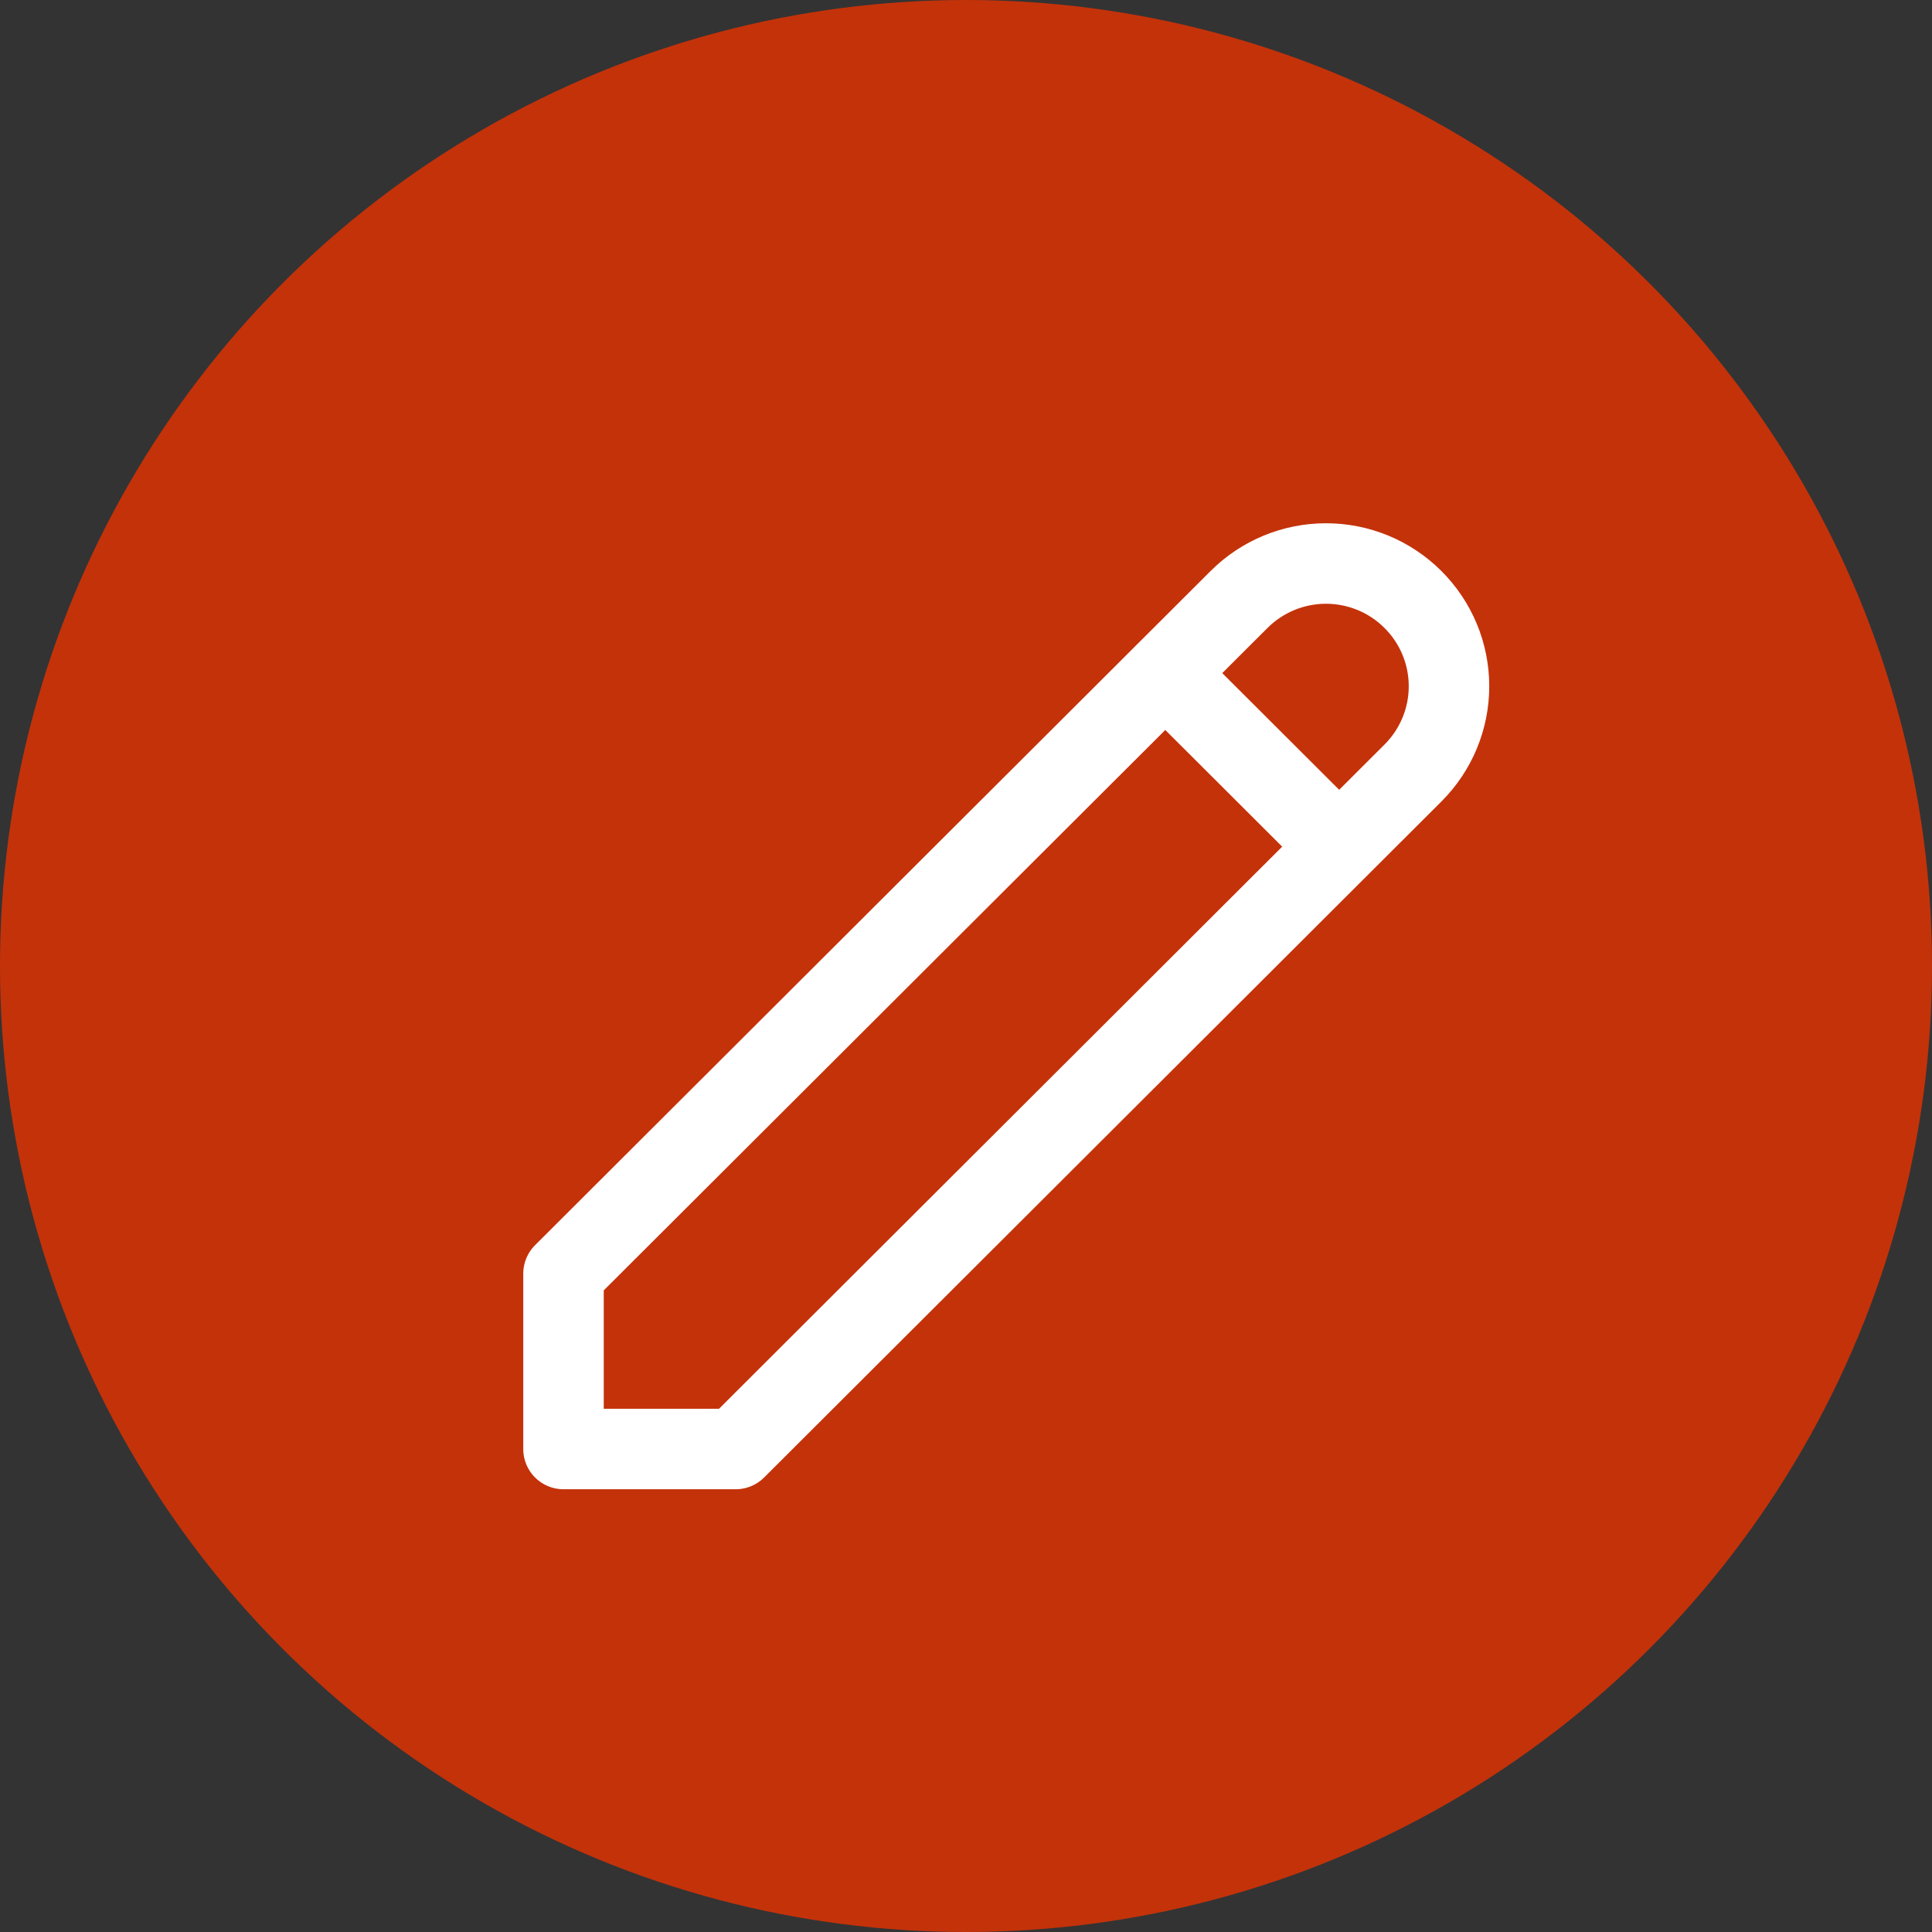 <svg width="24" height="24" viewBox="0 0 24 24" fill="none" xmlns="http://www.w3.org/2000/svg">
<rect x="0" y="0" width="24" height="24" fill="#333333" stroke="none"/>
<circle cx="12" cy="12" r="12" fill="#C4320A"/>
<path d="M14.475 8.361L16.636 10.518M15.392 7.447C15.678 7.161 16.067 7 16.472 7C16.877 7 17.266 7.161 17.552 7.447C17.839 7.733 18 8.12 18 8.525C18 8.929 17.839 9.317 17.552 9.603L9.139 18H7V15.822L15.392 7.447Z" stroke="white" stroke-linecap="round" stroke-linejoin="round"/>
</svg>
